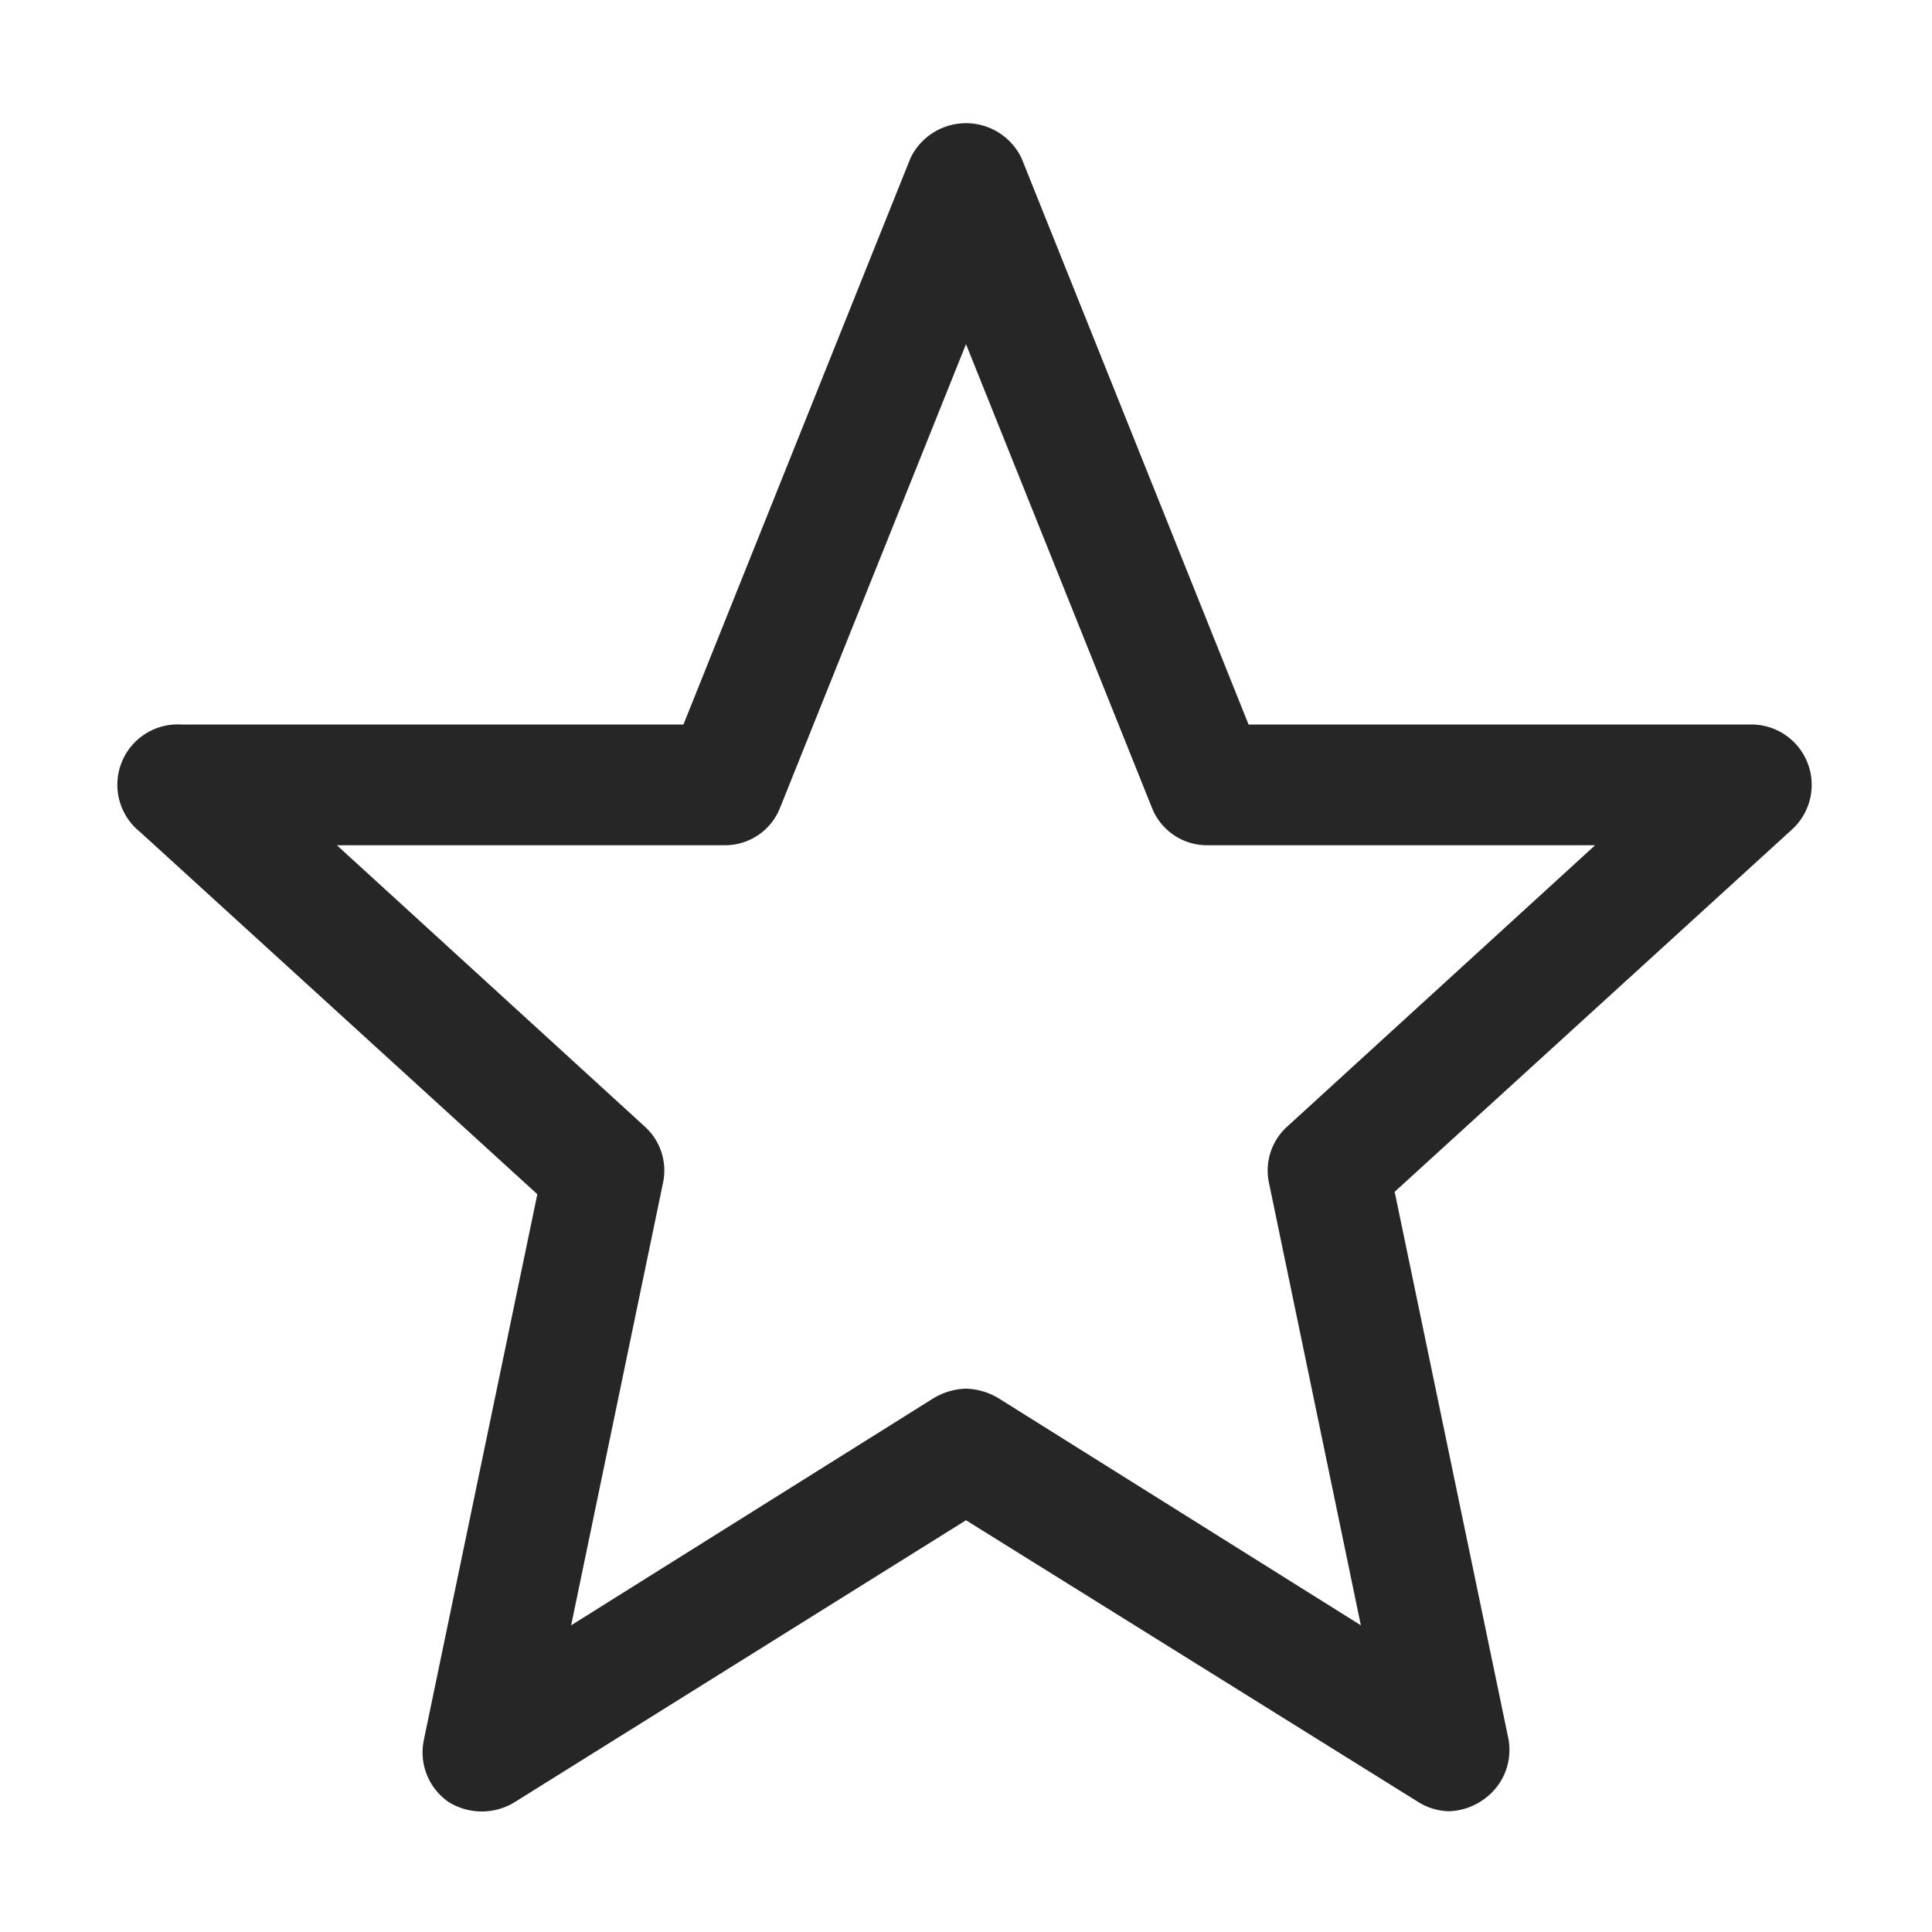 <svg id="图层_1" data-name="图层 1" xmlns="http://www.w3.org/2000/svg" viewBox="0 0 16 16"><defs><style>.cls-1{fill:#262626;}</style></defs><g id="n"><g id="_16-2" data-name=" 16-2"><path class="cls-1" d="M12,15a.5.5,0,0,1-.26-.08L8,12.59,4.27,14.92a.52.52,0,0,1-.56,0,.5.5,0,0,1-.2-.51l.94-4.52-3.29-3A.5.5,0,0,1,1.5,6H5.66L7.54,1.31a.51.51,0,0,1,.92,0L10.34,6H14.5a.5.5,0,0,1,.34.87l-3.29,3,.94,4.52a.5.5,0,0,1-.2.51A.52.52,0,0,1,12,15ZM8,11.5a.56.56,0,0,1,.27.08l3,1.88L10.51,9.8a.49.49,0,0,1,.15-.47L13.21,7H10a.49.49,0,0,1-.46-.31L8,2.85,6.46,6.69A.49.49,0,0,1,6,7H2.79L5.34,9.33a.49.49,0,0,1,.15.47l-.76,3.66,3-1.88A.56.56,0,0,1,8,11.5Z"/></g></g></svg>